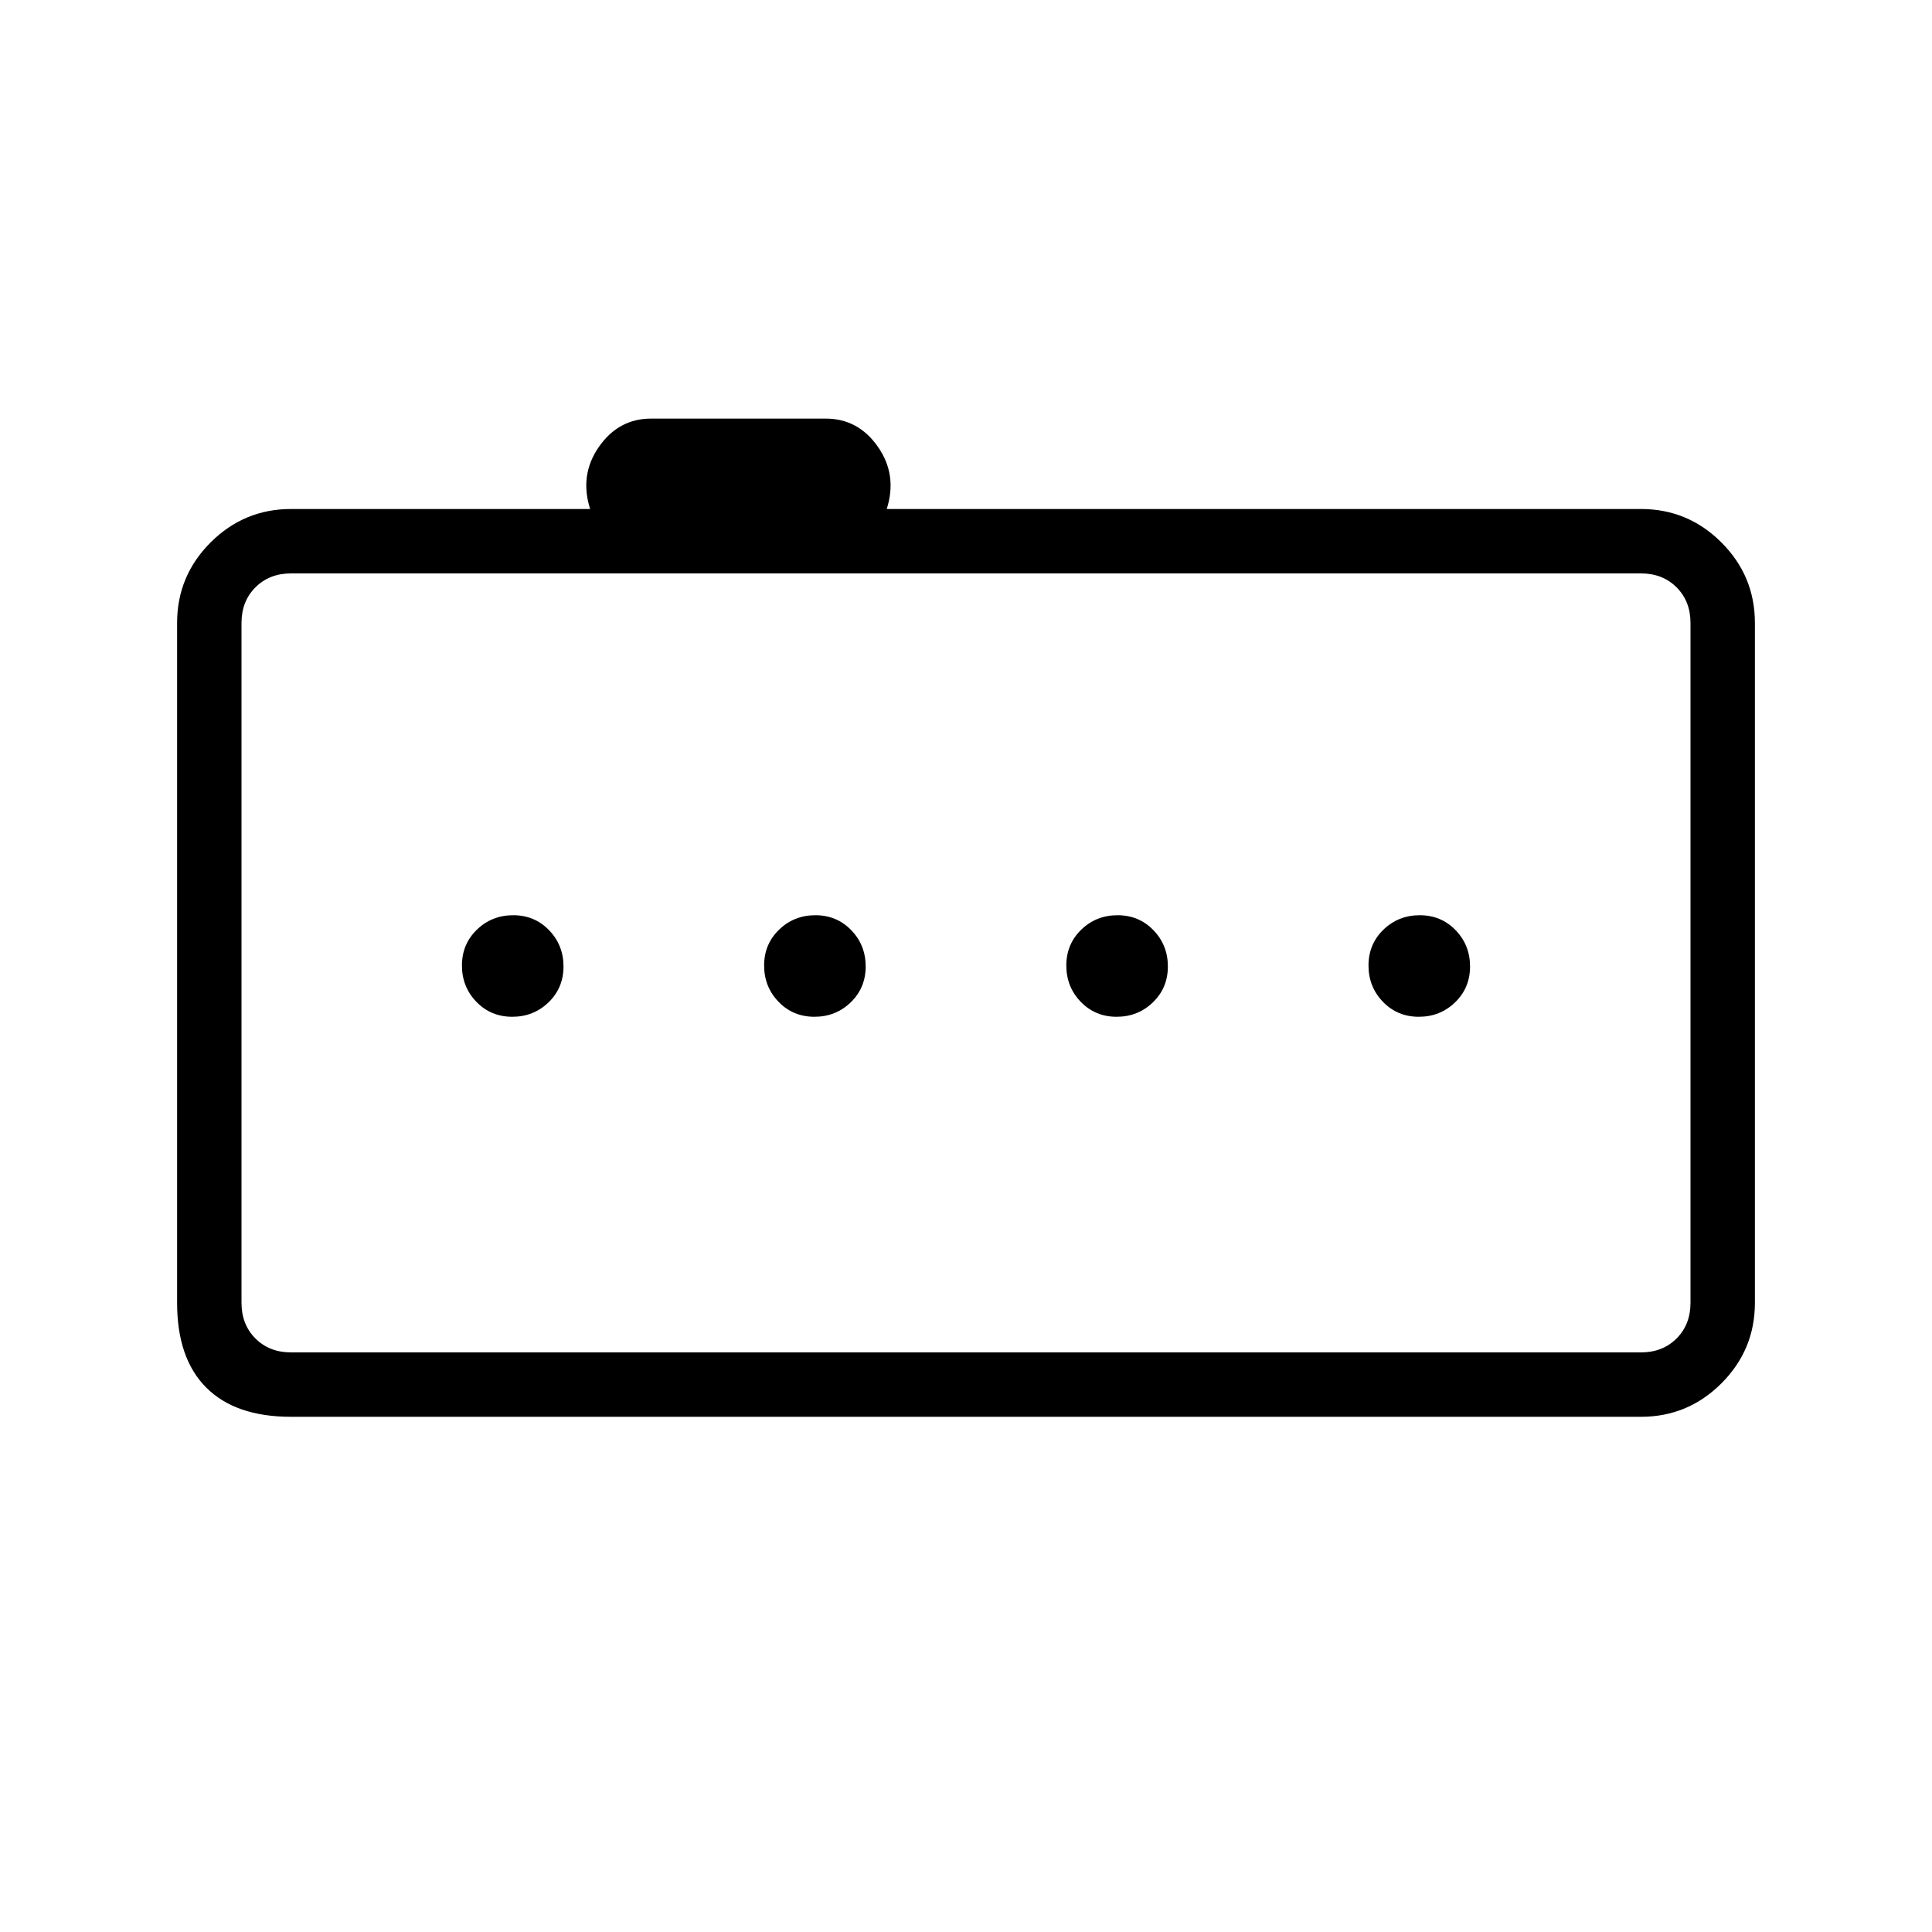 <svg xmlns="http://www.w3.org/2000/svg" height="20" viewBox="0 -960 960 960" width="20"><path d="M704.99-454.77q10.63 0 18.05-7.18 7.42-7.19 7.42-17.81 0-10.62-7.18-18.05-7.19-7.42-17.81-7.42-10.62 0-18.05 7.18-7.42 7.19-7.42 17.81 0 10.62 7.19 18.05 7.18 7.42 17.8 7.42Zm-150.15 0q10.62 0 18.04-7.18 7.43-7.19 7.43-17.81 0-10.62-7.19-18.05-7.18-7.42-17.81-7.42-10.62 0-18.04 7.18-7.42 7.19-7.42 17.81 0 10.62 7.18 18.05 7.19 7.42 17.81 7.42Zm-150.15 0q10.62 0 18.04-7.18 7.42-7.19 7.42-17.81 0-10.62-7.18-18.05-7.19-7.42-17.81-7.42-10.62 0-18.04 7.18-7.43 7.19-7.43 17.81 0 10.62 7.19 18.05 7.18 7.42 17.81 7.42Zm-150.16 0q10.62 0 18.05-7.18 7.42-7.19 7.42-17.81 0-10.62-7.19-18.05-7.18-7.42-17.8-7.42-10.63 0-18.05 7.18-7.42 7.19-7.42 17.81 0 10.62 7.18 18.05 7.19 7.42 17.81 7.42ZM144.62-256q-27.62 0-42.12-14.5Q88-285 88-312.62v-337.84q0-23.36 16.63-39.99 16.63-16.63 39.99-16.63h148.61Q287.85-724 297.62-738q9.76-14 25.92-14h86.77q16.15 0 25.92 14 9.77 14 4.39 30.92h374.76q23.36 0 39.99 16.63Q872-673.82 872-650.46v337.84q0 23.36-16.63 39.99Q838.74-256 815.38-256H144.62ZM840-312.62v-337.84q0-10.77-6.92-17.69-6.93-6.93-17.7-6.93H144.62q-10.77 0-17.7 6.93-6.92 6.92-6.92 17.69v337.84q0 10.77 6.92 17.7 6.93 6.92 17.7 6.92h670.76q10.77 0 17.7-6.92 6.92-6.93 6.92-17.7ZM120-675.08V-288v-387.08Z"/></svg>